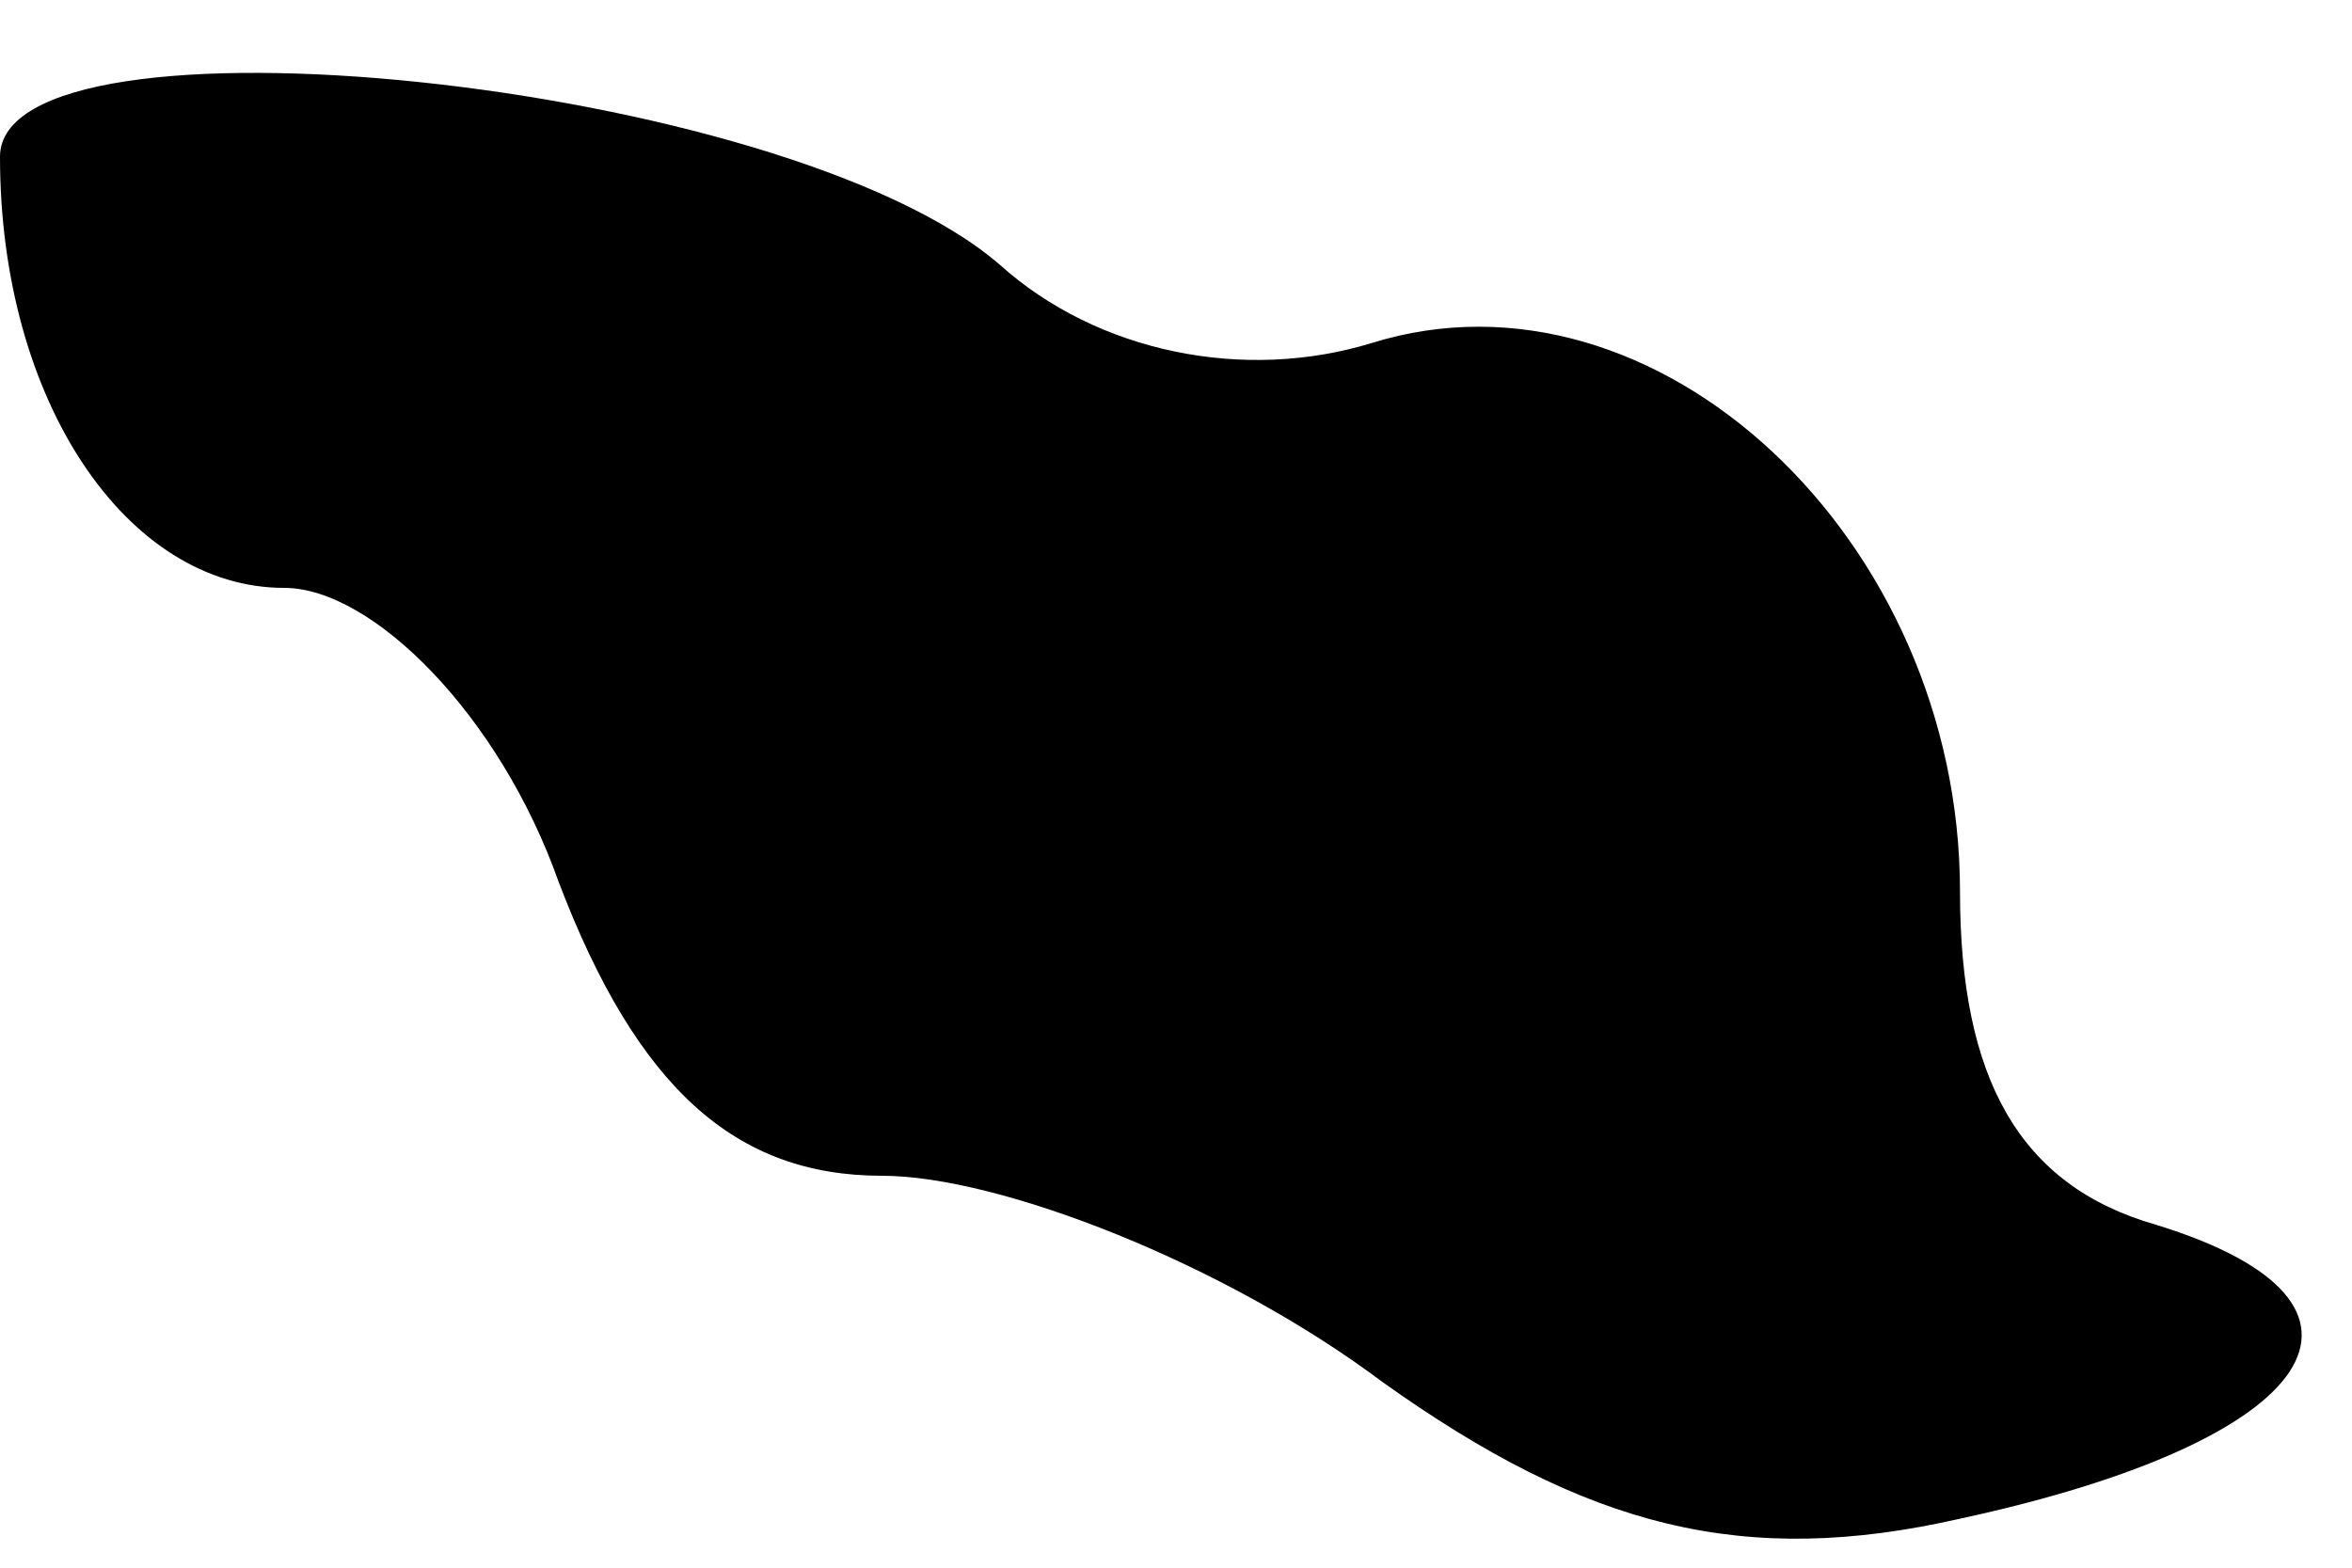 <?xml version="1.0" standalone="no"?>
<!DOCTYPE svg PUBLIC "-//W3C//DTD SVG 20010904//EN"
 "http://www.w3.org/TR/2001/REC-SVG-20010904/DTD/svg10.dtd">
<svg version="1.0" xmlns="http://www.w3.org/2000/svg"
 width="24pt" height="16pt" viewBox="0 0 24 16"
 preserveAspectRatio="xMidYMid meet">
<g transform="translate(0,16) scale(0.1,-0.1)"
fill="#000000" stroke="none">
<path fill="#000000" stroke="none" d="M0 144 c0 -25 13 -44 29 -44 9 0 22
-13 28 -30 8 -21 18 -30 33 -30 12 0 35 -9 51 -21 21 -15 37 -19 59 -14 37 8
46 22 20 30 -14 4 -20 15 -20 34 0 36 -31 65 -60 56 -13 -4 -28 -1 -38 8 -22
19 -102 27 -102 11z"/>
</g>
</svg>
